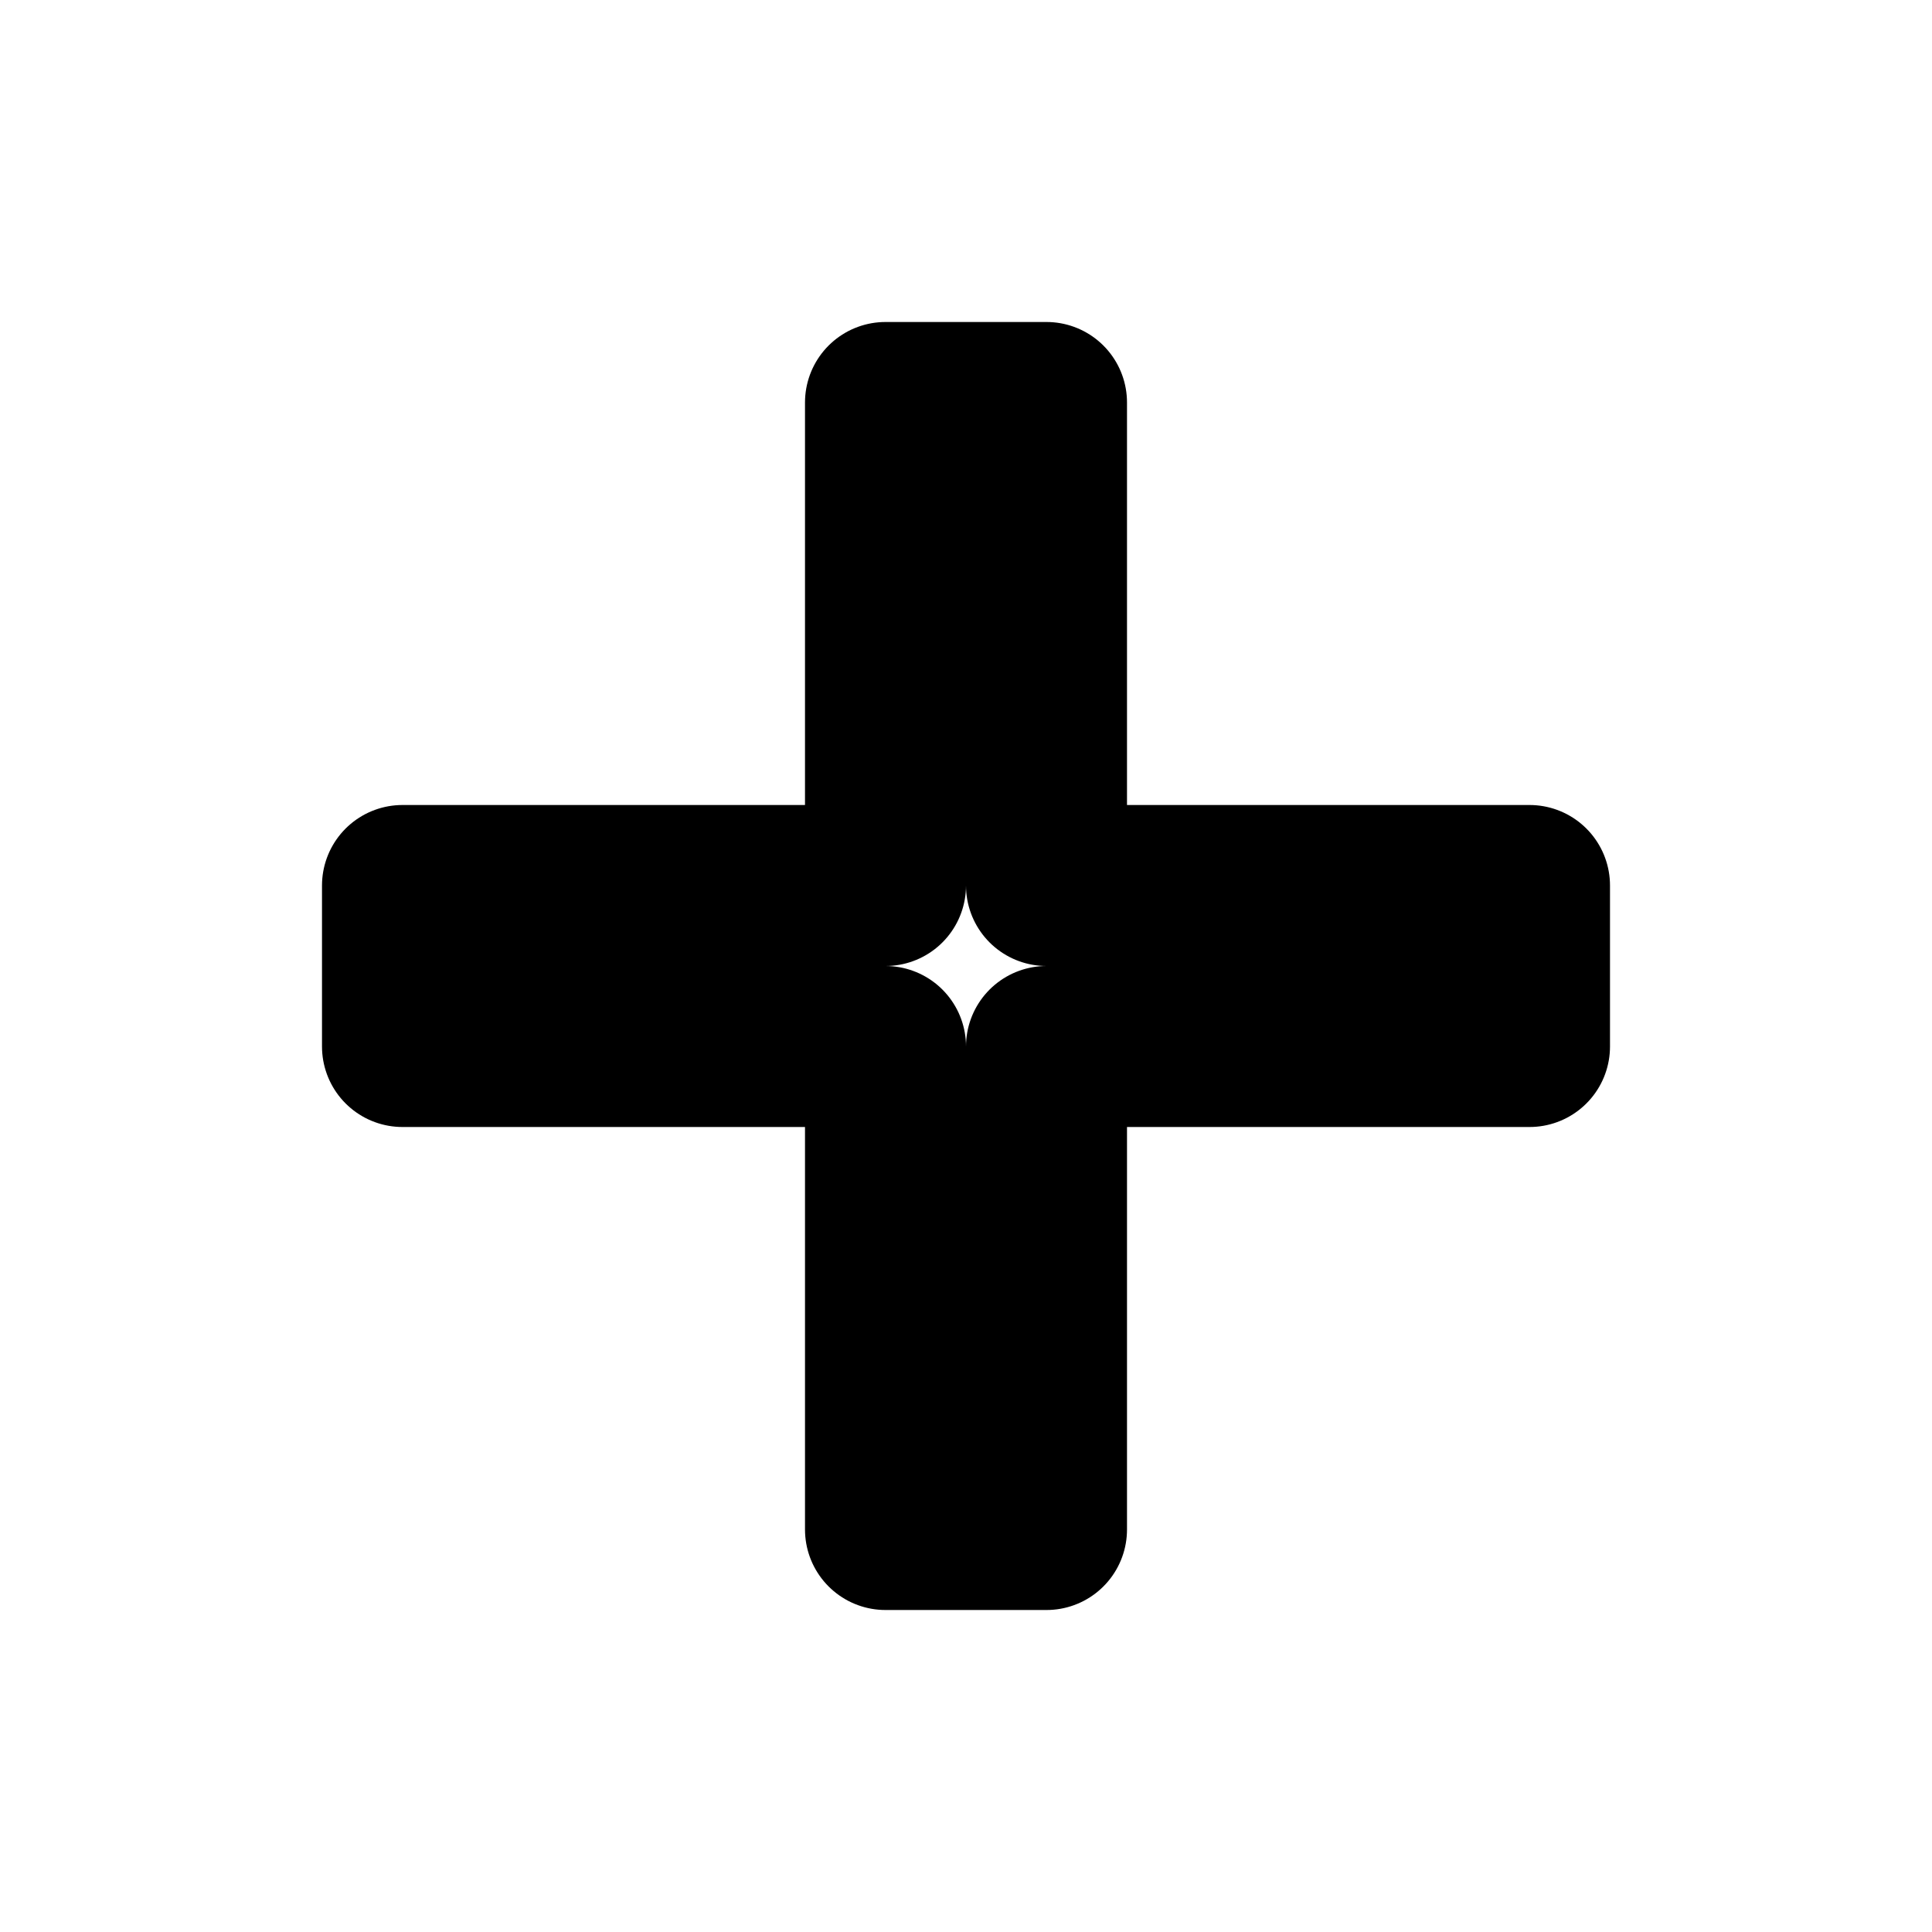 <svg xmlns="http://www.w3.org/2000/svg" width="24" height="24" viewBox="0 0 24 24" fill="none" stroke="currentColor" stroke-width="2" stroke-linecap="round" stroke-linejoin="round"><path d="M19 13h-6v6h-2v-6H5v-2h6V5h2v6h6v2z"/></svg>
